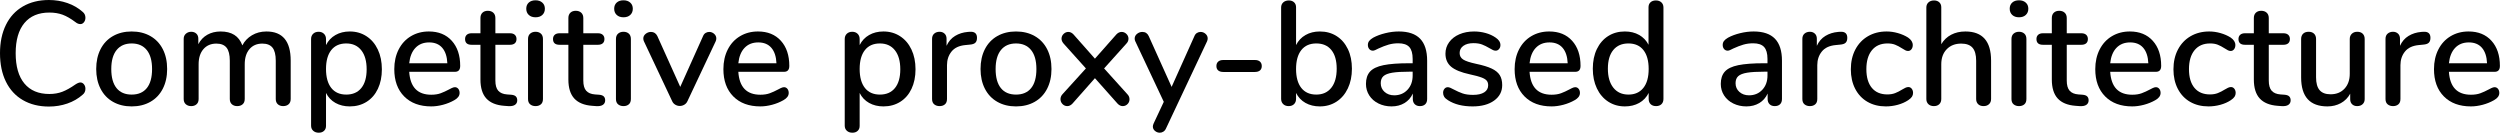 <?xml version="1.0" encoding="UTF-8" standalone="no"?><!DOCTYPE svg PUBLIC "-//W3C//DTD SVG 1.1//EN" "http://www.w3.org/Graphics/SVG/1.1/DTD/svg11.dtd"><svg width="100%" height="100%" viewBox="0 0 406 22" version="1.1" xmlns="http://www.w3.org/2000/svg" xmlns:xlink="http://www.w3.org/1999/xlink" xml:space="preserve" xmlns:serif="http://www.serif.com/" style="fill-rule:evenodd;clip-rule:evenodd;stroke-linejoin:round;stroke-miterlimit:1.414;"><path d="M3.72,16.26c-1.2,-0.696 -2.12,-1.696 -2.76,-3c-0.64,-1.304 -0.96,-2.844 -0.96,-4.62c0,-1.76 0.32,-3.292 0.96,-4.596c0.64,-1.304 1.56,-2.304 2.76,-3c1.2,-0.696 2.608,-1.044 4.224,-1.044c1.056,0 2.056,0.164 3,0.492c0.944,0.328 1.768,0.804 2.472,1.428c0.304,0.24 0.456,0.56 0.456,0.96c0,0.288 -0.08,0.532 -0.24,0.732c-0.16,0.2 -0.352,0.3 -0.576,0.3c-0.272,0 -0.536,-0.104 -0.792,-0.312c-0.768,-0.576 -1.468,-0.98 -2.1,-1.212c-0.632,-0.232 -1.348,-0.348 -2.148,-0.348c-1.76,0 -3.112,0.568 -4.056,1.704c-0.944,1.136 -1.416,2.768 -1.416,4.896c0,2.144 0.472,3.784 1.416,4.92c0.944,1.136 2.296,1.704 4.056,1.704c0.768,0 1.468,-0.12 2.1,-0.36c0.632,-0.24 1.348,-0.64 2.148,-1.2c0.32,-0.208 0.584,-0.312 0.792,-0.312c0.224,0 0.416,0.1 0.576,0.3c0.16,0.2 0.24,0.444 0.24,0.732c0,0.4 -0.152,0.72 -0.456,0.96c-0.704,0.624 -1.528,1.1 -2.472,1.428c-0.944,0.328 -1.944,0.492 -3,0.492c-1.616,0 -3.024,-0.348 -4.224,-1.044Z" style="fill-rule:nonzero;"/><path d="M18.348,16.536c-0.872,-0.496 -1.544,-1.204 -2.016,-2.124c-0.472,-0.92 -0.708,-1.988 -0.708,-3.204c0,-1.232 0.236,-2.308 0.708,-3.228c0.472,-0.92 1.144,-1.628 2.016,-2.124c0.872,-0.496 1.884,-0.744 3.036,-0.744c1.152,0 2.164,0.248 3.036,0.744c0.872,0.496 1.544,1.204 2.016,2.124c0.472,0.92 0.708,1.996 0.708,3.228c0,1.216 -0.236,2.284 -0.708,3.204c-0.472,0.92 -1.144,1.628 -2.016,2.124c-0.872,0.496 -1.884,0.744 -3.036,0.744c-1.152,0 -2.164,-0.248 -3.036,-0.744Zm5.496,-2.232c0.568,-0.704 0.852,-1.736 0.852,-3.096c0,-1.344 -0.288,-2.372 -0.864,-3.084c-0.576,-0.712 -1.392,-1.068 -2.448,-1.068c-1.056,0 -1.872,0.356 -2.448,1.068c-0.576,0.712 -0.864,1.74 -0.864,3.084c0,1.36 0.284,2.392 0.852,3.096c0.568,0.704 1.388,1.056 2.46,1.056c1.072,0 1.892,-0.352 2.46,-1.056Z" style="fill-rule:nonzero;"/><path d="M47.208,9.84l0,6.24c0,0.368 -0.112,0.652 -0.336,0.852c-0.224,0.2 -0.52,0.3 -0.888,0.3c-0.352,0 -0.64,-0.1 -0.864,-0.3c-0.224,-0.2 -0.336,-0.484 -0.336,-0.852l0,-6.216c0,-0.976 -0.176,-1.684 -0.528,-2.124c-0.352,-0.44 -0.904,-0.66 -1.656,-0.66c-0.88,0 -1.576,0.3 -2.088,0.9c-0.512,0.6 -0.768,1.42 -0.768,2.46l0,5.64c0,0.368 -0.112,0.652 -0.336,0.852c-0.224,0.2 -0.52,0.3 -0.888,0.3c-0.352,0 -0.64,-0.1 -0.864,-0.3c-0.224,-0.2 -0.336,-0.484 -0.336,-0.852l0,-6.216c0,-0.976 -0.176,-1.684 -0.528,-2.124c-0.352,-0.44 -0.904,-0.66 -1.656,-0.66c-0.88,0 -1.58,0.3 -2.1,0.9c-0.52,0.6 -0.78,1.42 -0.78,2.46l0,5.64c0,0.368 -0.112,0.652 -0.336,0.852c-0.224,0.2 -0.512,0.3 -0.864,0.3c-0.352,0 -0.644,-0.1 -0.876,-0.3c-0.232,-0.2 -0.348,-0.484 -0.348,-0.852l0,-9.768c0,-0.352 0.12,-0.632 0.36,-0.84c0.24,-0.208 0.528,-0.312 0.864,-0.312c0.336,0 0.612,0.1 0.828,0.3c0.216,0.2 0.324,0.476 0.324,0.828l0,0.888c0.352,-0.672 0.84,-1.184 1.464,-1.536c0.624,-0.352 1.344,-0.528 2.16,-0.528c0.896,0 1.636,0.184 2.22,0.552c0.584,0.368 1.02,0.936 1.308,1.704c0.352,-0.688 0.872,-1.236 1.56,-1.644c0.688,-0.408 1.472,-0.612 2.352,-0.612c2.624,0 3.936,1.576 3.936,4.728Z" style="fill-rule:nonzero;"/><path d="M59.508,5.88c0.792,0.512 1.408,1.232 1.848,2.16c0.44,0.928 0.66,2 0.66,3.216c0,1.2 -0.216,2.256 -0.648,3.168c-0.432,0.912 -1.044,1.616 -1.836,2.112c-0.792,0.496 -1.7,0.744 -2.724,0.744c-0.88,0 -1.656,-0.188 -2.328,-0.564c-0.672,-0.376 -1.184,-0.916 -1.536,-1.62l0,5.352c0,0.336 -0.108,0.604 -0.324,0.804c-0.216,0.2 -0.5,0.3 -0.852,0.3c-0.368,0 -0.668,-0.104 -0.9,-0.312c-0.232,-0.208 -0.348,-0.488 -0.348,-0.84l0,-14.064c0,-0.352 0.112,-0.636 0.336,-0.852c0.224,-0.216 0.52,-0.324 0.888,-0.324c0.352,0 0.64,0.108 0.864,0.324c0.224,0.216 0.336,0.5 0.336,0.852l0,0.984c0.352,-0.704 0.864,-1.248 1.536,-1.632c0.672,-0.384 1.448,-0.576 2.328,-0.576c1.008,0 1.908,0.256 2.7,0.768Zm-0.828,8.412c0.576,-0.712 0.864,-1.724 0.864,-3.036c0,-1.328 -0.292,-2.36 -0.876,-3.096c-0.584,-0.736 -1.396,-1.104 -2.436,-1.104c-1.056,0 -1.868,0.36 -2.436,1.08c-0.568,0.72 -0.852,1.744 -0.852,3.072c0,1.328 0.284,2.352 0.852,3.072c0.568,0.72 1.38,1.08 2.436,1.08c1.056,0 1.872,-0.356 2.448,-1.068Z" style="fill-rule:nonzero;"/><path d="M74.424,14.424c0.144,0.176 0.216,0.4 0.216,0.672c0,0.464 -0.288,0.856 -0.864,1.176c-0.56,0.32 -1.172,0.568 -1.836,0.744c-0.664,0.176 -1.3,0.264 -1.908,0.264c-1.856,0 -3.32,-0.54 -4.392,-1.62c-1.072,-1.08 -1.608,-2.556 -1.608,-4.428c0,-1.2 0.236,-2.264 0.708,-3.192c0.472,-0.928 1.136,-1.648 1.992,-2.16c0.856,-0.512 1.828,-0.768 2.916,-0.768c1.568,0 2.808,0.504 3.72,1.512c0.912,1.008 1.368,2.368 1.368,4.08c0,0.64 -0.288,0.96 -0.864,0.96l-7.416,0c0.16,2.48 1.352,3.72 3.576,3.72c0.592,0 1.104,-0.08 1.536,-0.24c0.432,-0.16 0.888,-0.368 1.368,-0.624c0.048,-0.032 0.18,-0.1 0.396,-0.204c0.216,-0.104 0.396,-0.156 0.54,-0.156c0.224,0 0.408,0.088 0.552,0.264Zm-6.96,-6.648c-0.56,0.592 -0.896,1.424 -1.008,2.496l6.192,0c-0.048,-1.088 -0.324,-1.924 -0.828,-2.508c-0.504,-0.584 -1.212,-0.876 -2.124,-0.876c-0.928,0 -1.672,0.296 -2.232,0.888Z" style="fill-rule:nonzero;"/><path d="M83.772,15.66c0.152,0.152 0.228,0.364 0.228,0.636c0,0.32 -0.124,0.564 -0.372,0.732c-0.248,0.168 -0.612,0.236 -1.092,0.204l-0.648,-0.048c-1.296,-0.096 -2.264,-0.492 -2.904,-1.188c-0.64,-0.696 -0.96,-1.724 -0.96,-3.084l0,-5.64l-1.44,0c-0.704,0 -1.056,-0.312 -1.056,-0.936c0,-0.288 0.092,-0.516 0.276,-0.684c0.184,-0.168 0.444,-0.252 0.78,-0.252l1.44,0l0,-2.472c0,-0.368 0.108,-0.656 0.324,-0.864c0.216,-0.208 0.508,-0.312 0.876,-0.312c0.368,0 0.664,0.104 0.888,0.312c0.224,0.208 0.336,0.496 0.336,0.864l0,2.472l2.376,0c0.336,0 0.596,0.084 0.78,0.252c0.184,0.168 0.276,0.396 0.276,0.684c0,0.304 -0.092,0.536 -0.276,0.696c-0.184,0.16 -0.444,0.24 -0.78,0.24l-2.376,0l0,5.808c0,0.752 0.156,1.304 0.468,1.656c0.312,0.352 0.788,0.552 1.428,0.6l0.672,0.048c0.352,0.032 0.604,0.124 0.756,0.276Z" style="fill-rule:nonzero;"/><path d="M86.1,16.944c-0.232,-0.192 -0.348,-0.48 -0.348,-0.864l0,-9.744c0,-0.384 0.116,-0.676 0.348,-0.876c0.232,-0.2 0.524,-0.3 0.876,-0.3c0.352,0 0.64,0.1 0.864,0.3c0.224,0.2 0.336,0.492 0.336,0.876l0,9.744c0,0.384 -0.112,0.672 -0.336,0.864c-0.224,0.192 -0.512,0.288 -0.864,0.288c-0.352,0 -0.644,-0.096 -0.876,-0.288Zm-0.228,-14.52c-0.272,-0.256 -0.408,-0.592 -0.408,-1.008c0,-0.416 0.136,-0.748 0.408,-0.996c0.272,-0.248 0.64,-0.372 1.104,-0.372c0.448,0 0.812,0.124 1.092,0.372c0.28,0.248 0.42,0.58 0.42,0.996c0,0.416 -0.136,0.752 -0.408,1.008c-0.272,0.256 -0.64,0.384 -1.104,0.384c-0.464,0 -0.832,-0.128 -1.104,-0.384Z" style="fill-rule:nonzero;"/><path d="M98.052,15.66c0.152,0.152 0.228,0.364 0.228,0.636c0,0.32 -0.124,0.564 -0.372,0.732c-0.248,0.168 -0.612,0.236 -1.092,0.204l-0.648,-0.048c-1.296,-0.096 -2.264,-0.492 -2.904,-1.188c-0.64,-0.696 -0.96,-1.724 -0.96,-3.084l0,-5.64l-1.44,0c-0.704,0 -1.056,-0.312 -1.056,-0.936c0,-0.288 0.092,-0.516 0.276,-0.684c0.184,-0.168 0.444,-0.252 0.78,-0.252l1.44,0l0,-2.472c0,-0.368 0.108,-0.656 0.324,-0.864c0.216,-0.208 0.508,-0.312 0.876,-0.312c0.368,0 0.664,0.104 0.888,0.312c0.224,0.208 0.336,0.496 0.336,0.864l0,2.472l2.376,0c0.336,0 0.596,0.084 0.78,0.252c0.184,0.168 0.276,0.396 0.276,0.684c0,0.304 -0.092,0.536 -0.276,0.696c-0.184,0.16 -0.444,0.24 -0.78,0.24l-2.376,0l0,5.808c0,0.752 0.156,1.304 0.468,1.656c0.312,0.352 0.788,0.552 1.428,0.6l0.672,0.048c0.352,0.032 0.604,0.124 0.756,0.276Z" style="fill-rule:nonzero;"/><path d="M100.38,16.944c-0.232,-0.192 -0.348,-0.48 -0.348,-0.864l0,-9.744c0,-0.384 0.116,-0.676 0.348,-0.876c0.232,-0.2 0.524,-0.3 0.876,-0.3c0.352,0 0.64,0.1 0.864,0.3c0.224,0.2 0.336,0.492 0.336,0.876l0,9.744c0,0.384 -0.112,0.672 -0.336,0.864c-0.224,0.192 -0.512,0.288 -0.864,0.288c-0.352,0 -0.644,-0.096 -0.876,-0.288Zm-0.228,-14.52c-0.272,-0.256 -0.408,-0.592 -0.408,-1.008c0,-0.416 0.136,-0.748 0.408,-0.996c0.272,-0.248 0.64,-0.372 1.104,-0.372c0.448,0 0.812,0.124 1.092,0.372c0.28,0.248 0.42,0.58 0.42,0.996c0,0.416 -0.136,0.752 -0.408,1.008c-0.272,0.256 -0.64,0.384 -1.104,0.384c-0.464,0 -0.832,-0.128 -1.104,-0.384Z" style="fill-rule:nonzero;"/><path d="M114.588,5.352c0.184,-0.112 0.38,-0.168 0.588,-0.168c0.304,0 0.572,0.104 0.804,0.312c0.232,0.208 0.348,0.456 0.348,0.744c0,0.16 -0.032,0.312 -0.096,0.456l-4.584,9.72c-0.112,0.256 -0.284,0.452 -0.516,0.588c-0.232,0.136 -0.476,0.204 -0.732,0.204c-0.256,0 -0.5,-0.068 -0.732,-0.204c-0.232,-0.136 -0.404,-0.332 -0.516,-0.588l-4.584,-9.72c-0.064,-0.128 -0.096,-0.28 -0.096,-0.456c0,-0.288 0.128,-0.536 0.384,-0.744c0.256,-0.208 0.544,-0.312 0.864,-0.312c0.464,0 0.808,0.224 1.032,0.672l3.72,8.256l3.696,-8.232c0.096,-0.24 0.236,-0.416 0.42,-0.528Z" style="fill-rule:nonzero;"/><path d="M127.872,14.424c0.144,0.176 0.216,0.4 0.216,0.672c0,0.464 -0.288,0.856 -0.864,1.176c-0.56,0.32 -1.172,0.568 -1.836,0.744c-0.664,0.176 -1.3,0.264 -1.908,0.264c-1.856,0 -3.32,-0.54 -4.392,-1.62c-1.072,-1.08 -1.608,-2.556 -1.608,-4.428c0,-1.2 0.236,-2.264 0.708,-3.192c0.472,-0.928 1.136,-1.648 1.992,-2.16c0.856,-0.512 1.828,-0.768 2.916,-0.768c1.568,0 2.808,0.504 3.72,1.512c0.912,1.008 1.368,2.368 1.368,4.08c0,0.64 -0.288,0.96 -0.864,0.96l-7.416,0c0.16,2.48 1.352,3.72 3.576,3.72c0.592,0 1.104,-0.08 1.536,-0.24c0.432,-0.16 0.888,-0.368 1.368,-0.624c0.048,-0.032 0.18,-0.1 0.396,-0.204c0.216,-0.104 0.396,-0.156 0.54,-0.156c0.224,0 0.408,0.088 0.552,0.264Zm-6.96,-6.648c-0.56,0.592 -0.896,1.424 -1.008,2.496l6.192,0c-0.048,-1.088 -0.324,-1.924 -0.828,-2.508c-0.504,-0.584 -1.212,-0.876 -2.124,-0.876c-0.928,0 -1.672,0.296 -2.232,0.888Z" style="fill-rule:nonzero;"/><path d="M146.172,5.88c0.792,0.512 1.408,1.232 1.848,2.16c0.44,0.928 0.66,2 0.66,3.216c0,1.2 -0.216,2.256 -0.648,3.168c-0.432,0.912 -1.044,1.616 -1.836,2.112c-0.792,0.496 -1.7,0.744 -2.724,0.744c-0.88,0 -1.656,-0.188 -2.328,-0.564c-0.672,-0.376 -1.184,-0.916 -1.536,-1.62l0,5.352c0,0.336 -0.108,0.604 -0.324,0.804c-0.216,0.2 -0.5,0.3 -0.852,0.3c-0.368,0 -0.668,-0.104 -0.9,-0.312c-0.232,-0.208 -0.348,-0.488 -0.348,-0.84l0,-14.064c0,-0.352 0.112,-0.636 0.336,-0.852c0.224,-0.216 0.52,-0.324 0.888,-0.324c0.352,0 0.64,0.108 0.864,0.324c0.224,0.216 0.336,0.5 0.336,0.852l0,0.984c0.352,-0.704 0.864,-1.248 1.536,-1.632c0.672,-0.384 1.448,-0.576 2.328,-0.576c1.008,0 1.908,0.256 2.7,0.768Zm-0.828,8.412c0.576,-0.712 0.864,-1.724 0.864,-3.036c0,-1.328 -0.292,-2.36 -0.876,-3.096c-0.584,-0.736 -1.396,-1.104 -2.436,-1.104c-1.056,0 -1.868,0.36 -2.436,1.08c-0.568,0.72 -0.852,1.744 -0.852,3.072c0,1.328 0.284,2.352 0.852,3.072c0.568,0.72 1.38,1.08 2.436,1.08c1.056,0 1.872,-0.356 2.448,-1.068Z" style="fill-rule:nonzero;"/><path d="M158.664,6.144c0,0.352 -0.088,0.616 -0.264,0.792c-0.176,0.176 -0.48,0.28 -0.912,0.312l-0.72,0.072c-1.008,0.096 -1.756,0.448 -2.244,1.056c-0.488,0.608 -0.732,1.344 -0.732,2.208l0,5.496c0,0.384 -0.112,0.672 -0.336,0.864c-0.224,0.192 -0.512,0.288 -0.864,0.288c-0.352,0 -0.644,-0.096 -0.876,-0.288c-0.232,-0.192 -0.348,-0.48 -0.348,-0.864l0,-9.768c0,-0.368 0.116,-0.652 0.348,-0.852c0.232,-0.2 0.524,-0.3 0.876,-0.3c0.32,0 0.588,0.1 0.804,0.3c0.216,0.2 0.324,0.476 0.324,0.828l0,1.152c0.32,-0.704 0.784,-1.24 1.392,-1.608c0.608,-0.368 1.296,-0.584 2.064,-0.648l0.336,-0.024c0.768,-0.048 1.152,0.28 1.152,0.984Z" style="fill-rule:nonzero;"/><path d="M161.964,16.536c-0.872,-0.496 -1.544,-1.204 -2.016,-2.124c-0.472,-0.92 -0.708,-1.988 -0.708,-3.204c0,-1.232 0.236,-2.308 0.708,-3.228c0.472,-0.92 1.144,-1.628 2.016,-2.124c0.872,-0.496 1.884,-0.744 3.036,-0.744c1.152,0 2.164,0.248 3.036,0.744c0.872,0.496 1.544,1.204 2.016,2.124c0.472,0.92 0.708,1.996 0.708,3.228c0,1.216 -0.236,2.284 -0.708,3.204c-0.472,0.92 -1.144,1.628 -2.016,2.124c-0.872,0.496 -1.884,0.744 -3.036,0.744c-1.152,0 -2.164,-0.248 -3.036,-0.744Zm5.496,-2.232c0.568,-0.704 0.852,-1.736 0.852,-3.096c0,-1.344 -0.288,-2.372 -0.864,-3.084c-0.576,-0.712 -1.392,-1.068 -2.448,-1.068c-1.056,0 -1.872,0.356 -2.448,1.068c-0.576,0.712 -0.864,1.74 -0.864,3.084c0,1.36 0.284,2.392 0.852,3.096c0.568,0.704 1.388,1.056 2.46,1.056c1.072,0 1.892,-0.352 2.46,-1.056Z" style="fill-rule:nonzero;"/><path d="M183.432,16.128c0,0.304 -0.108,0.564 -0.324,0.78c-0.216,0.216 -0.476,0.324 -0.78,0.324c-0.304,0 -0.584,-0.136 -0.84,-0.408l-3.672,-4.128l-3.648,4.128c-0.256,0.272 -0.536,0.408 -0.84,0.408c-0.304,0 -0.564,-0.112 -0.78,-0.336c-0.216,-0.224 -0.324,-0.488 -0.324,-0.792c0,-0.304 0.112,-0.576 0.336,-0.816l3.792,-4.176l-3.6,-4.008c-0.24,-0.272 -0.36,-0.544 -0.36,-0.816c0,-0.304 0.112,-0.564 0.336,-0.78c0.224,-0.216 0.48,-0.324 0.768,-0.324c0.304,0 0.584,0.136 0.84,0.408l3.48,3.936l3.48,-3.936c0.256,-0.272 0.544,-0.408 0.864,-0.408c0.288,0 0.544,0.108 0.768,0.324c0.224,0.216 0.336,0.476 0.336,0.78c0,0.304 -0.12,0.576 -0.36,0.816l-3.6,4.008l3.768,4.176c0.24,0.24 0.36,0.52 0.36,0.84Z" style="fill-rule:nonzero;"/><path d="M194.388,5.352c0.184,-0.112 0.38,-0.168 0.588,-0.168c0.304,0 0.572,0.104 0.804,0.312c0.232,0.208 0.348,0.456 0.348,0.744c0,0.16 -0.032,0.312 -0.096,0.456l-6.672,14.16c-0.096,0.224 -0.236,0.396 -0.42,0.516c-0.184,0.12 -0.38,0.18 -0.588,0.18c-0.288,0 -0.548,-0.096 -0.78,-0.288c-0.232,-0.192 -0.348,-0.432 -0.348,-0.72c0,-0.128 0.04,-0.288 0.12,-0.48l1.656,-3.528l-4.632,-9.84c-0.064,-0.128 -0.096,-0.272 -0.096,-0.432c0,-0.304 0.128,-0.56 0.384,-0.768c0.256,-0.208 0.544,-0.312 0.864,-0.312c0.48,0 0.824,0.224 1.032,0.672l3.72,8.256l3.696,-8.232c0.096,-0.24 0.236,-0.416 0.42,-0.528Z" style="fill-rule:nonzero;"/><path d="M197.832,11.436c-0.192,-0.168 -0.288,-0.404 -0.288,-0.708c0,-0.304 0.096,-0.544 0.288,-0.72c0.192,-0.176 0.472,-0.264 0.84,-0.264l5.112,0c0.368,0 0.648,0.088 0.84,0.264c0.192,0.176 0.288,0.416 0.288,0.72c0,0.304 -0.096,0.54 -0.288,0.708c-0.192,0.168 -0.472,0.252 -0.84,0.252l-5.112,0c-0.368,0 -0.648,-0.084 -0.84,-0.252Z" style="fill-rule:nonzero;"/><path d="M217.056,5.856c0.784,0.496 1.396,1.2 1.836,2.112c0.44,0.912 0.66,1.976 0.66,3.192c0,1.2 -0.22,2.264 -0.66,3.192c-0.44,0.928 -1.056,1.648 -1.848,2.16c-0.792,0.512 -1.692,0.768 -2.7,0.768c-0.88,0 -1.656,-0.188 -2.328,-0.564c-0.672,-0.376 -1.184,-0.916 -1.536,-1.62l0,0.96c0,0.352 -0.108,0.636 -0.324,0.852c-0.216,0.216 -0.508,0.324 -0.876,0.324c-0.368,0 -0.664,-0.108 -0.888,-0.324c-0.224,-0.216 -0.336,-0.5 -0.336,-0.852l0,-14.832c0,-0.352 0.116,-0.632 0.348,-0.84c0.232,-0.208 0.532,-0.312 0.9,-0.312c0.352,0 0.636,0.1 0.852,0.3c0.216,0.2 0.324,0.468 0.324,0.804l0,6.144c0.352,-0.704 0.864,-1.248 1.536,-1.632c0.672,-0.384 1.448,-0.576 2.328,-0.576c1.024,0 1.928,0.248 2.712,0.744Zm-0.852,8.4c0.584,-0.736 0.876,-1.768 0.876,-3.096c0,-1.312 -0.288,-2.324 -0.864,-3.036c-0.576,-0.712 -1.392,-1.068 -2.448,-1.068c-1.056,0 -1.868,0.36 -2.436,1.08c-0.568,0.72 -0.852,1.744 -0.852,3.072c0,1.328 0.284,2.352 0.852,3.072c0.568,0.72 1.38,1.08 2.436,1.08c1.04,0 1.852,-0.368 2.436,-1.104Z" style="fill-rule:nonzero;"/><path d="M230.628,6.288c0.76,0.784 1.14,1.976 1.14,3.576l0,6.216c0,0.368 -0.104,0.652 -0.312,0.852c-0.208,0.2 -0.496,0.3 -0.864,0.3c-0.352,0 -0.632,-0.104 -0.84,-0.312c-0.208,-0.208 -0.312,-0.488 -0.312,-0.84l0,-0.888c-0.304,0.672 -0.756,1.188 -1.356,1.548c-0.6,0.36 -1.3,0.54 -2.1,0.54c-0.768,0 -1.472,-0.156 -2.112,-0.468c-0.64,-0.312 -1.14,-0.748 -1.5,-1.308c-0.36,-0.56 -0.54,-1.184 -0.54,-1.872c0,-0.848 0.22,-1.516 0.66,-2.004c0.44,-0.488 1.168,-0.836 2.184,-1.044c1.016,-0.208 2.412,-0.312 4.188,-0.312l0.552,0l0,-0.696c0,-0.896 -0.184,-1.544 -0.552,-1.944c-0.368,-0.4 -0.96,-0.6 -1.776,-0.6c-0.56,0 -1.088,0.072 -1.584,0.216c-0.496,0.144 -1.04,0.352 -1.632,0.624c-0.432,0.24 -0.736,0.36 -0.912,0.36c-0.24,0 -0.436,-0.088 -0.588,-0.264c-0.152,-0.176 -0.228,-0.4 -0.228,-0.672c0,-0.24 0.068,-0.452 0.204,-0.636c0.136,-0.184 0.356,-0.364 0.66,-0.54c0.56,-0.304 1.216,-0.548 1.968,-0.732c0.752,-0.184 1.48,-0.276 2.184,-0.276c1.552,0 2.708,0.392 3.468,1.176Zm-2.052,8.292c0.56,-0.6 0.84,-1.372 0.84,-2.316l0,-0.624l-0.432,0c-1.248,0 -2.208,0.056 -2.88,0.168c-0.672,0.112 -1.152,0.3 -1.44,0.564c-0.288,0.264 -0.432,0.644 -0.432,1.14c0,0.576 0.208,1.048 0.624,1.416c0.416,0.368 0.936,0.552 1.56,0.552c0.88,0 1.6,-0.3 2.16,-0.9Z" style="fill-rule:nonzero;"/><path d="M235.152,16.272c-0.288,-0.176 -0.492,-0.36 -0.612,-0.552c-0.12,-0.192 -0.18,-0.408 -0.18,-0.648c0,-0.256 0.072,-0.472 0.216,-0.648c0.144,-0.176 0.328,-0.264 0.552,-0.264c0.208,0 0.536,0.128 0.984,0.384c0.48,0.256 0.948,0.464 1.404,0.624c0.456,0.16 1.028,0.24 1.716,0.24c0.768,0 1.368,-0.136 1.8,-0.408c0.432,-0.272 0.648,-0.656 0.648,-1.152c0,-0.32 -0.084,-0.576 -0.252,-0.768c-0.168,-0.192 -0.46,-0.364 -0.876,-0.516c-0.416,-0.152 -1.032,-0.316 -1.848,-0.492c-1.408,-0.304 -2.42,-0.716 -3.036,-1.236c-0.616,-0.52 -0.924,-1.228 -0.924,-2.124c0,-0.688 0.2,-1.308 0.6,-1.86c0.4,-0.552 0.952,-0.98 1.656,-1.284c0.704,-0.304 1.504,-0.456 2.4,-0.456c0.64,0 1.264,0.084 1.872,0.252c0.608,0.168 1.144,0.412 1.608,0.732c0.528,0.352 0.792,0.76 0.792,1.224c0,0.256 -0.076,0.472 -0.228,0.648c-0.152,0.176 -0.332,0.264 -0.54,0.264c-0.144,0 -0.288,-0.032 -0.432,-0.096c-0.144,-0.064 -0.336,-0.168 -0.576,-0.312c-0.432,-0.256 -0.836,-0.456 -1.212,-0.6c-0.376,-0.144 -0.844,-0.216 -1.404,-0.216c-0.672,0 -1.212,0.144 -1.62,0.432c-0.408,0.288 -0.612,0.68 -0.612,1.176c0,0.448 0.188,0.796 0.564,1.044c0.376,0.248 1.084,0.484 2.124,0.708c1.072,0.224 1.912,0.48 2.52,0.768c0.608,0.288 1.044,0.644 1.308,1.068c0.264,0.424 0.396,0.964 0.396,1.62c0,1.04 -0.436,1.876 -1.308,2.508c-0.872,0.632 -2.036,0.948 -3.492,0.948c-1.632,0 -2.968,-0.336 -4.008,-1.008Z" style="fill-rule:nonzero;"/><path d="M256.368,14.424c0.144,0.176 0.216,0.4 0.216,0.672c0,0.464 -0.288,0.856 -0.864,1.176c-0.56,0.32 -1.172,0.568 -1.836,0.744c-0.664,0.176 -1.3,0.264 -1.908,0.264c-1.856,0 -3.32,-0.54 -4.392,-1.62c-1.072,-1.08 -1.608,-2.556 -1.608,-4.428c0,-1.2 0.236,-2.264 0.708,-3.192c0.472,-0.928 1.136,-1.648 1.992,-2.16c0.856,-0.512 1.828,-0.768 2.916,-0.768c1.568,0 2.808,0.504 3.72,1.512c0.912,1.008 1.368,2.368 1.368,4.08c0,0.64 -0.288,0.96 -0.864,0.96l-7.416,0c0.16,2.48 1.352,3.72 3.576,3.72c0.592,0 1.104,-0.08 1.536,-0.24c0.432,-0.16 0.888,-0.368 1.368,-0.624c0.048,-0.032 0.18,-0.1 0.396,-0.204c0.216,-0.104 0.396,-0.156 0.54,-0.156c0.224,0 0.408,0.088 0.552,0.264Zm-6.96,-6.648c-0.56,0.592 -0.896,1.424 -1.008,2.496l6.192,0c-0.048,-1.088 -0.324,-1.924 -0.828,-2.508c-0.504,-0.584 -1.212,-0.876 -2.124,-0.876c-0.928,0 -1.672,0.296 -2.232,0.888Z" style="fill-rule:nonzero;"/><path d="M269.808,0.384c0.224,0.208 0.336,0.488 0.336,0.84l0,14.832c0,0.368 -0.108,0.656 -0.324,0.864c-0.216,0.208 -0.508,0.312 -0.876,0.312c-0.368,0 -0.66,-0.104 -0.876,-0.312c-0.216,-0.208 -0.324,-0.496 -0.324,-0.864l0,-0.96c-0.352,0.704 -0.864,1.244 -1.536,1.62c-0.672,0.376 -1.448,0.564 -2.328,0.564c-1.008,0 -1.908,-0.256 -2.7,-0.768c-0.792,-0.512 -1.408,-1.232 -1.848,-2.16c-0.44,-0.928 -0.66,-1.992 -0.66,-3.192c0,-1.216 0.22,-2.28 0.66,-3.192c0.44,-0.912 1.052,-1.616 1.836,-2.112c0.784,-0.496 1.688,-0.744 2.712,-0.744c0.88,0 1.652,0.188 2.316,0.564c0.664,0.376 1.172,0.908 1.524,1.596l0,-6.096c0,-0.336 0.108,-0.604 0.324,-0.804c0.216,-0.2 0.508,-0.3 0.876,-0.3c0.368,0 0.664,0.104 0.888,0.312Zm-2.928,13.896c0.576,-0.72 0.864,-1.744 0.864,-3.072c0,-1.328 -0.284,-2.352 -0.852,-3.072c-0.568,-0.72 -1.38,-1.08 -2.436,-1.08c-1.056,0 -1.876,0.356 -2.46,1.068c-0.584,0.712 -0.876,1.724 -0.876,3.036c0,1.312 0.296,2.34 0.888,3.084c0.592,0.744 1.408,1.116 2.448,1.116c1.04,0 1.848,-0.36 2.424,-1.08Z" style="fill-rule:nonzero;"/><path d="M288.252,6.288c0.76,0.784 1.14,1.976 1.14,3.576l0,6.216c0,0.368 -0.104,0.652 -0.312,0.852c-0.208,0.2 -0.496,0.3 -0.864,0.3c-0.352,0 -0.632,-0.104 -0.84,-0.312c-0.208,-0.208 -0.312,-0.488 -0.312,-0.84l0,-0.888c-0.304,0.672 -0.756,1.188 -1.356,1.548c-0.6,0.36 -1.3,0.54 -2.1,0.54c-0.768,0 -1.472,-0.156 -2.112,-0.468c-0.64,-0.312 -1.14,-0.748 -1.5,-1.308c-0.36,-0.56 -0.54,-1.184 -0.54,-1.872c0,-0.848 0.22,-1.516 0.66,-2.004c0.44,-0.488 1.168,-0.836 2.184,-1.044c1.016,-0.208 2.412,-0.312 4.188,-0.312l0.552,0l0,-0.696c0,-0.896 -0.184,-1.544 -0.552,-1.944c-0.368,-0.4 -0.96,-0.6 -1.776,-0.6c-0.56,0 -1.088,0.072 -1.584,0.216c-0.496,0.144 -1.04,0.352 -1.632,0.624c-0.432,0.24 -0.736,0.36 -0.912,0.36c-0.24,0 -0.436,-0.088 -0.588,-0.264c-0.152,-0.176 -0.228,-0.4 -0.228,-0.672c0,-0.24 0.068,-0.452 0.204,-0.636c0.136,-0.184 0.356,-0.364 0.66,-0.54c0.56,-0.304 1.216,-0.548 1.968,-0.732c0.752,-0.184 1.48,-0.276 2.184,-0.276c1.552,0 2.708,0.392 3.468,1.176Zm-2.052,8.292c0.56,-0.6 0.84,-1.372 0.84,-2.316l0,-0.624l-0.432,0c-1.248,0 -2.208,0.056 -2.88,0.168c-0.672,0.112 -1.152,0.3 -1.44,0.564c-0.288,0.264 -0.432,0.644 -0.432,1.14c0,0.576 0.208,1.048 0.624,1.416c0.416,0.368 0.936,0.552 1.56,0.552c0.88,0 1.6,-0.3 2.16,-0.9Z" style="fill-rule:nonzero;"/><path d="M300,6.144c0,0.352 -0.088,0.616 -0.264,0.792c-0.176,0.176 -0.48,0.28 -0.912,0.312l-0.72,0.072c-1.008,0.096 -1.756,0.448 -2.244,1.056c-0.488,0.608 -0.732,1.344 -0.732,2.208l0,5.496c0,0.384 -0.112,0.672 -0.336,0.864c-0.224,0.192 -0.512,0.288 -0.864,0.288c-0.352,0 -0.644,-0.096 -0.876,-0.288c-0.232,-0.192 -0.348,-0.48 -0.348,-0.864l0,-9.768c0,-0.368 0.116,-0.652 0.348,-0.852c0.232,-0.2 0.524,-0.3 0.876,-0.3c0.32,0 0.588,0.1 0.804,0.3c0.216,0.2 0.324,0.476 0.324,0.828l0,1.152c0.32,-0.704 0.784,-1.24 1.392,-1.608c0.608,-0.368 1.296,-0.584 2.064,-0.648l0.336,-0.024c0.768,-0.048 1.152,0.28 1.152,0.984Z" style="fill-rule:nonzero;"/><path d="M303.276,16.536c-0.856,-0.496 -1.52,-1.2 -1.992,-2.112c-0.472,-0.912 -0.708,-1.968 -0.708,-3.168c0,-1.216 0.244,-2.288 0.732,-3.216c0.488,-0.928 1.172,-1.648 2.052,-2.16c0.88,-0.512 1.888,-0.768 3.024,-0.768c0.608,0 1.22,0.088 1.836,0.264c0.616,0.176 1.164,0.416 1.644,0.72c0.512,0.352 0.768,0.76 0.768,1.224c0,0.272 -0.072,0.5 -0.216,0.684c-0.144,0.184 -0.328,0.276 -0.552,0.276c-0.144,0 -0.288,-0.036 -0.432,-0.108c-0.144,-0.072 -0.328,-0.18 -0.552,-0.324c-0.4,-0.256 -0.772,-0.452 -1.116,-0.588c-0.344,-0.136 -0.756,-0.204 -1.236,-0.204c-1.088,0 -1.932,0.368 -2.532,1.104c-0.6,0.736 -0.9,1.76 -0.9,3.072c0,1.312 0.296,2.324 0.888,3.036c0.592,0.712 1.432,1.068 2.52,1.068c0.48,0 0.904,-0.072 1.272,-0.216c0.368,-0.144 0.744,-0.336 1.128,-0.576c0.176,-0.112 0.352,-0.208 0.528,-0.288c0.176,-0.08 0.336,-0.12 0.48,-0.12c0.224,0 0.408,0.092 0.552,0.276c0.144,0.184 0.216,0.412 0.216,0.684c0,0.224 -0.06,0.428 -0.18,0.612c-0.12,0.184 -0.324,0.372 -0.612,0.564c-0.48,0.32 -1.04,0.568 -1.68,0.744c-0.64,0.176 -1.288,0.264 -1.944,0.264c-1.136,0 -2.132,-0.248 -2.988,-0.744Z" style="fill-rule:nonzero;"/><path d="M323.352,9.84l0,6.24c0,0.352 -0.112,0.632 -0.336,0.84c-0.224,0.208 -0.52,0.312 -0.888,0.312c-0.368,0 -0.66,-0.104 -0.876,-0.312c-0.216,-0.208 -0.324,-0.488 -0.324,-0.84l0,-6.216c0,-0.96 -0.196,-1.664 -0.588,-2.112c-0.392,-0.448 -1.004,-0.672 -1.836,-0.672c-0.976,0 -1.76,0.304 -2.352,0.912c-0.592,0.608 -0.888,1.424 -0.888,2.448l0,5.64c0,0.352 -0.108,0.632 -0.324,0.84c-0.216,0.208 -0.508,0.312 -0.876,0.312c-0.368,0 -0.664,-0.104 -0.888,-0.312c-0.224,-0.208 -0.336,-0.488 -0.336,-0.84l0,-14.856c0,-0.352 0.116,-0.632 0.348,-0.84c0.232,-0.208 0.532,-0.312 0.9,-0.312c0.352,0 0.636,0.1 0.852,0.3c0.216,0.2 0.324,0.468 0.324,0.804l0,6c0.4,-0.672 0.936,-1.184 1.608,-1.536c0.672,-0.352 1.44,-0.528 2.304,-0.528c2.784,0 4.176,1.576 4.176,4.728Z" style="fill-rule:nonzero;"/><path d="M327.012,16.944c-0.232,-0.192 -0.348,-0.48 -0.348,-0.864l0,-9.744c0,-0.384 0.116,-0.676 0.348,-0.876c0.232,-0.2 0.524,-0.3 0.876,-0.3c0.352,0 0.64,0.1 0.864,0.3c0.224,0.2 0.336,0.492 0.336,0.876l0,9.744c0,0.384 -0.112,0.672 -0.336,0.864c-0.224,0.192 -0.512,0.288 -0.864,0.288c-0.352,0 -0.644,-0.096 -0.876,-0.288Zm-0.228,-14.52c-0.272,-0.256 -0.408,-0.592 -0.408,-1.008c0,-0.416 0.136,-0.748 0.408,-0.996c0.272,-0.248 0.64,-0.372 1.104,-0.372c0.448,0 0.812,0.124 1.092,0.372c0.28,0.248 0.42,0.58 0.42,0.996c0,0.416 -0.136,0.752 -0.408,1.008c-0.272,0.256 -0.64,0.384 -1.104,0.384c-0.464,0 -0.832,-0.128 -1.104,-0.384Z" style="fill-rule:nonzero;"/><path d="M338.964,15.66c0.152,0.152 0.228,0.364 0.228,0.636c0,0.32 -0.124,0.564 -0.372,0.732c-0.248,0.168 -0.612,0.236 -1.092,0.204l-0.648,-0.048c-1.296,-0.096 -2.264,-0.492 -2.904,-1.188c-0.64,-0.696 -0.96,-1.724 -0.96,-3.084l0,-5.64l-1.44,0c-0.704,0 -1.056,-0.312 -1.056,-0.936c0,-0.288 0.092,-0.516 0.276,-0.684c0.184,-0.168 0.444,-0.252 0.78,-0.252l1.44,0l0,-2.472c0,-0.368 0.108,-0.656 0.324,-0.864c0.216,-0.208 0.508,-0.312 0.876,-0.312c0.368,0 0.664,0.104 0.888,0.312c0.224,0.208 0.336,0.496 0.336,0.864l0,2.472l2.376,0c0.336,0 0.596,0.084 0.78,0.252c0.184,0.168 0.276,0.396 0.276,0.684c0,0.304 -0.092,0.536 -0.276,0.696c-0.184,0.16 -0.444,0.24 -0.78,0.24l-2.376,0l0,5.808c0,0.752 0.156,1.304 0.468,1.656c0.312,0.352 0.788,0.552 1.428,0.6l0.672,0.048c0.352,0.032 0.604,0.124 0.756,0.276Z" style="fill-rule:nonzero;"/><path d="M350.664,14.424c0.144,0.176 0.216,0.4 0.216,0.672c0,0.464 -0.288,0.856 -0.864,1.176c-0.56,0.32 -1.172,0.568 -1.836,0.744c-0.664,0.176 -1.3,0.264 -1.908,0.264c-1.856,0 -3.32,-0.54 -4.392,-1.62c-1.072,-1.08 -1.608,-2.556 -1.608,-4.428c0,-1.2 0.236,-2.264 0.708,-3.192c0.472,-0.928 1.136,-1.648 1.992,-2.16c0.856,-0.512 1.828,-0.768 2.916,-0.768c1.568,0 2.808,0.504 3.72,1.512c0.912,1.008 1.368,2.368 1.368,4.08c0,0.64 -0.288,0.96 -0.864,0.96l-7.416,0c0.16,2.48 1.352,3.72 3.576,3.72c0.592,0 1.104,-0.08 1.536,-0.24c0.432,-0.16 0.888,-0.368 1.368,-0.624c0.048,-0.032 0.18,-0.1 0.396,-0.204c0.216,-0.104 0.396,-0.156 0.54,-0.156c0.224,0 0.408,0.088 0.552,0.264Zm-6.96,-6.648c-0.56,0.592 -0.896,1.424 -1.008,2.496l6.192,0c-0.048,-1.088 -0.324,-1.924 -0.828,-2.508c-0.504,-0.584 -1.212,-0.876 -2.124,-0.876c-0.928,0 -1.672,0.296 -2.232,0.888Z" style="fill-rule:nonzero;"/><path d="M355.668,16.536c-0.856,-0.496 -1.52,-1.2 -1.992,-2.112c-0.472,-0.912 -0.708,-1.968 -0.708,-3.168c0,-1.216 0.244,-2.288 0.732,-3.216c0.488,-0.928 1.172,-1.648 2.052,-2.16c0.88,-0.512 1.888,-0.768 3.024,-0.768c0.608,0 1.22,0.088 1.836,0.264c0.616,0.176 1.164,0.416 1.644,0.72c0.512,0.352 0.768,0.76 0.768,1.224c0,0.272 -0.072,0.5 -0.216,0.684c-0.144,0.184 -0.328,0.276 -0.552,0.276c-0.144,0 -0.288,-0.036 -0.432,-0.108c-0.144,-0.072 -0.328,-0.18 -0.552,-0.324c-0.4,-0.256 -0.772,-0.452 -1.116,-0.588c-0.344,-0.136 -0.756,-0.204 -1.236,-0.204c-1.088,0 -1.932,0.368 -2.532,1.104c-0.6,0.736 -0.9,1.76 -0.9,3.072c0,1.312 0.296,2.324 0.888,3.036c0.592,0.712 1.432,1.068 2.52,1.068c0.48,0 0.904,-0.072 1.272,-0.216c0.368,-0.144 0.744,-0.336 1.128,-0.576c0.176,-0.112 0.352,-0.208 0.528,-0.288c0.176,-0.08 0.336,-0.12 0.48,-0.12c0.224,0 0.408,0.092 0.552,0.276c0.144,0.184 0.216,0.412 0.216,0.684c0,0.224 -0.06,0.428 -0.18,0.612c-0.12,0.184 -0.324,0.372 -0.612,0.564c-0.48,0.32 -1.04,0.568 -1.68,0.744c-0.64,0.176 -1.288,0.264 -1.944,0.264c-1.136,0 -2.132,-0.248 -2.988,-0.744Z" style="fill-rule:nonzero;"/><path d="M371.772,15.66c0.152,0.152 0.228,0.364 0.228,0.636c0,0.32 -0.124,0.564 -0.372,0.732c-0.248,0.168 -0.612,0.236 -1.092,0.204l-0.648,-0.048c-1.296,-0.096 -2.264,-0.492 -2.904,-1.188c-0.64,-0.696 -0.96,-1.724 -0.96,-3.084l0,-5.64l-1.44,0c-0.704,0 -1.056,-0.312 -1.056,-0.936c0,-0.288 0.092,-0.516 0.276,-0.684c0.184,-0.168 0.444,-0.252 0.78,-0.252l1.44,0l0,-2.472c0,-0.368 0.108,-0.656 0.324,-0.864c0.216,-0.208 0.508,-0.312 0.876,-0.312c0.368,0 0.664,0.104 0.888,0.312c0.224,0.208 0.336,0.496 0.336,0.864l0,2.472l2.376,0c0.336,0 0.596,0.084 0.78,0.252c0.184,0.168 0.276,0.396 0.276,0.684c0,0.304 -0.092,0.536 -0.276,0.696c-0.184,0.16 -0.444,0.24 -0.78,0.24l-2.376,0l0,5.808c0,0.752 0.156,1.304 0.468,1.656c0.312,0.352 0.788,0.552 1.428,0.6l0.672,0.048c0.352,0.032 0.604,0.124 0.756,0.276Z" style="fill-rule:nonzero;"/><path d="M383.7,5.472c0.216,0.208 0.324,0.496 0.324,0.864l0,9.768c0,0.336 -0.112,0.608 -0.336,0.816c-0.224,0.208 -0.52,0.312 -0.888,0.312c-0.336,0 -0.608,-0.1 -0.816,-0.3c-0.208,-0.2 -0.312,-0.468 -0.312,-0.804l0,-0.912c-0.368,0.672 -0.876,1.184 -1.524,1.536c-0.648,0.352 -1.372,0.528 -2.172,0.528c-2.848,0 -4.272,-1.568 -4.272,-4.704l0,-6.24c0,-0.368 0.108,-0.656 0.324,-0.864c0.216,-0.208 0.516,-0.312 0.9,-0.312c0.368,0 0.66,0.104 0.876,0.312c0.216,0.208 0.324,0.496 0.324,0.864l0,6.216c0,0.944 0.192,1.64 0.576,2.088c0.384,0.448 0.976,0.672 1.776,0.672c0.944,0 1.7,-0.304 2.268,-0.912c0.568,-0.608 0.852,-1.416 0.852,-2.424l0,-5.64c0,-0.352 0.112,-0.636 0.336,-0.852c0.224,-0.216 0.52,-0.324 0.888,-0.324c0.368,0 0.66,0.104 0.876,0.312Z" style="fill-rule:nonzero;"/><path d="M394.704,6.144c0,0.352 -0.088,0.616 -0.264,0.792c-0.176,0.176 -0.48,0.28 -0.912,0.312l-0.72,0.072c-1.008,0.096 -1.756,0.448 -2.244,1.056c-0.488,0.608 -0.732,1.344 -0.732,2.208l0,5.496c0,0.384 -0.112,0.672 -0.336,0.864c-0.224,0.192 -0.512,0.288 -0.864,0.288c-0.352,0 -0.644,-0.096 -0.876,-0.288c-0.232,-0.192 -0.348,-0.48 -0.348,-0.864l0,-9.768c0,-0.368 0.116,-0.652 0.348,-0.852c0.232,-0.2 0.524,-0.3 0.876,-0.3c0.32,0 0.588,0.1 0.804,0.3c0.216,0.2 0.324,0.476 0.324,0.828l0,1.152c0.32,-0.704 0.784,-1.24 1.392,-1.608c0.608,-0.368 1.296,-0.584 2.064,-0.648l0.336,-0.024c0.768,-0.048 1.152,0.28 1.152,0.984Z" style="fill-rule:nonzero;"/><path d="M405.672,14.424c0.144,0.176 0.216,0.4 0.216,0.672c0,0.464 -0.288,0.856 -0.864,1.176c-0.56,0.32 -1.172,0.568 -1.836,0.744c-0.664,0.176 -1.3,0.264 -1.908,0.264c-1.856,0 -3.32,-0.54 -4.392,-1.62c-1.072,-1.08 -1.608,-2.556 -1.608,-4.428c0,-1.2 0.236,-2.264 0.708,-3.192c0.472,-0.928 1.136,-1.648 1.992,-2.16c0.856,-0.512 1.828,-0.768 2.916,-0.768c1.568,0 2.808,0.504 3.72,1.512c0.912,1.008 1.368,2.368 1.368,4.08c0,0.64 -0.288,0.96 -0.864,0.96l-7.416,0c0.16,2.48 1.352,3.72 3.576,3.72c0.592,0 1.104,-0.08 1.536,-0.24c0.432,-0.16 0.888,-0.368 1.368,-0.624c0.048,-0.032 0.18,-0.1 0.396,-0.204c0.216,-0.104 0.396,-0.156 0.54,-0.156c0.224,0 0.408,0.088 0.552,0.264Zm-6.96,-6.648c-0.56,0.592 -0.896,1.424 -1.008,2.496l6.192,0c-0.048,-1.088 -0.324,-1.924 -0.828,-2.508c-0.504,-0.584 -1.212,-0.876 -2.124,-0.876c-0.928,0 -1.672,0.296 -2.232,0.888Z" style="fill-rule:nonzero;"/></svg>